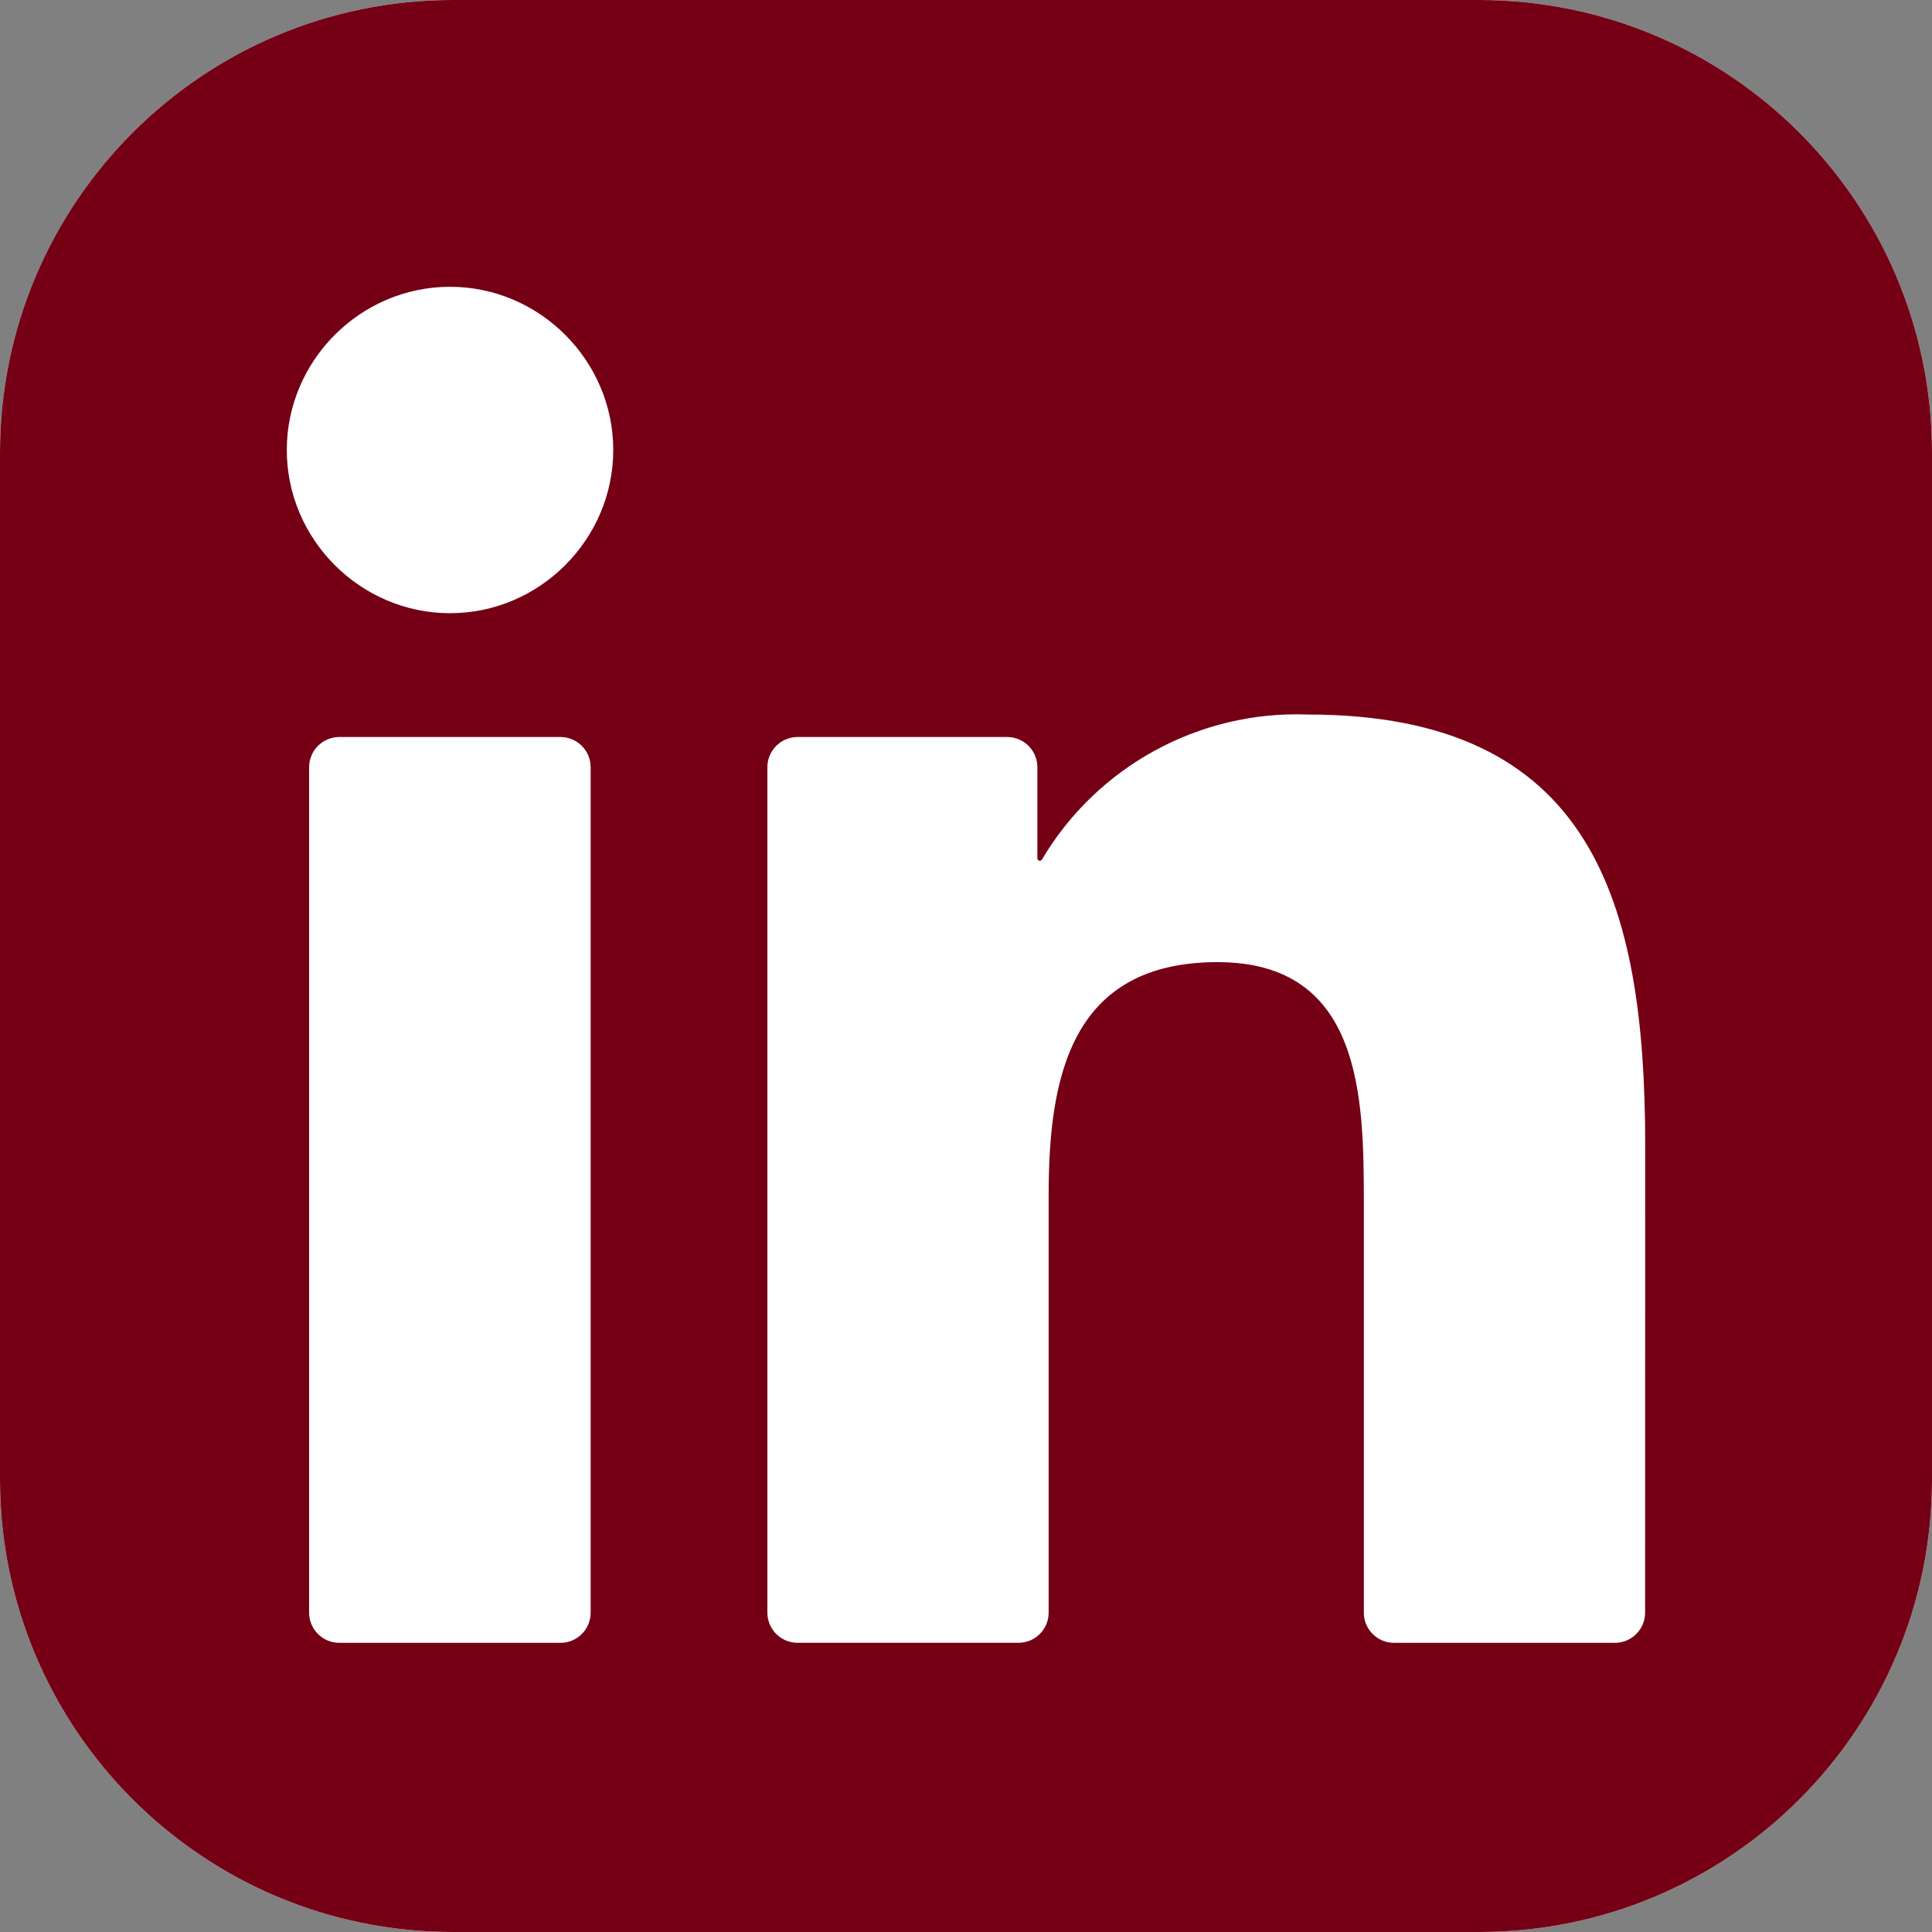 <svg width="36" height="36" viewBox="0 0 36 36" fill="none" xmlns="http://www.w3.org/2000/svg">
<rect x="0" y="0" width="36" height="36" fill="#808080" stroke="none"/>
<g clip-path="url(#clip0_2935_11453)">
<path d="M27.562 0H8.438C3.778 0 0 3.778 0 8.438V27.562C0 32.222 3.778 36 8.438 36H27.562C32.222 36 36 32.222 36 27.562V8.438C36 3.778 32.222 0 27.562 0Z" fill="white"/>
<path d="M27.562 0H8.438C3.778 0 0 3.778 0 8.438V27.562C0 32.222 3.778 36 8.438 36H27.562C32.222 36 36 32.222 36 27.562V8.438C36 3.778 32.222 0 27.562 0Z" fill="#750015"/>
<path d="M25.976 30.612H30.092C30.241 30.612 30.384 30.553 30.489 30.447C30.595 30.342 30.654 30.199 30.654 30.05L30.656 21.353C30.656 16.808 29.677 13.314 24.365 13.314C22.346 13.239 20.442 14.28 19.414 16.018C19.409 16.026 19.401 16.033 19.392 16.036C19.383 16.04 19.373 16.041 19.364 16.038C19.354 16.036 19.346 16.03 19.34 16.022C19.334 16.015 19.33 16.005 19.33 15.995V14.296C19.33 14.147 19.271 14.004 19.166 13.898C19.06 13.793 18.917 13.733 18.768 13.733H14.862C14.713 13.733 14.569 13.793 14.464 13.898C14.358 14.004 14.299 14.147 14.299 14.296V30.049C14.299 30.198 14.358 30.341 14.464 30.447C14.569 30.552 14.713 30.611 14.862 30.611H18.977C19.127 30.611 19.27 30.552 19.375 30.447C19.481 30.341 19.54 30.198 19.54 30.049V22.262C19.54 20.06 19.958 17.928 22.687 17.928C25.378 17.928 25.413 20.447 25.413 22.404V30.049C25.413 30.199 25.472 30.342 25.578 30.447C25.683 30.553 25.826 30.612 25.976 30.612ZM5.344 8.385C5.344 10.054 6.717 11.426 8.386 11.426C10.054 11.426 11.427 10.053 11.427 8.384C11.426 6.716 10.053 5.344 8.385 5.344C6.717 5.344 5.344 6.717 5.344 8.385ZM6.322 30.612H10.444C10.593 30.612 10.736 30.553 10.841 30.447C10.947 30.342 11.006 30.199 11.006 30.049V14.296C11.006 14.147 10.947 14.004 10.841 13.898C10.736 13.793 10.593 13.733 10.444 13.733H6.322C6.173 13.733 6.03 13.793 5.925 13.898C5.819 14.004 5.76 14.147 5.76 14.296V30.049C5.76 30.199 5.819 30.342 5.925 30.447C6.03 30.553 6.173 30.612 6.322 30.612Z" fill="white"/>
</g>
<defs>
<clipPath id="clip0_2935_11453">
<rect width="36" height="36" fill="white"/>
</clipPath>
</defs>
</svg>
